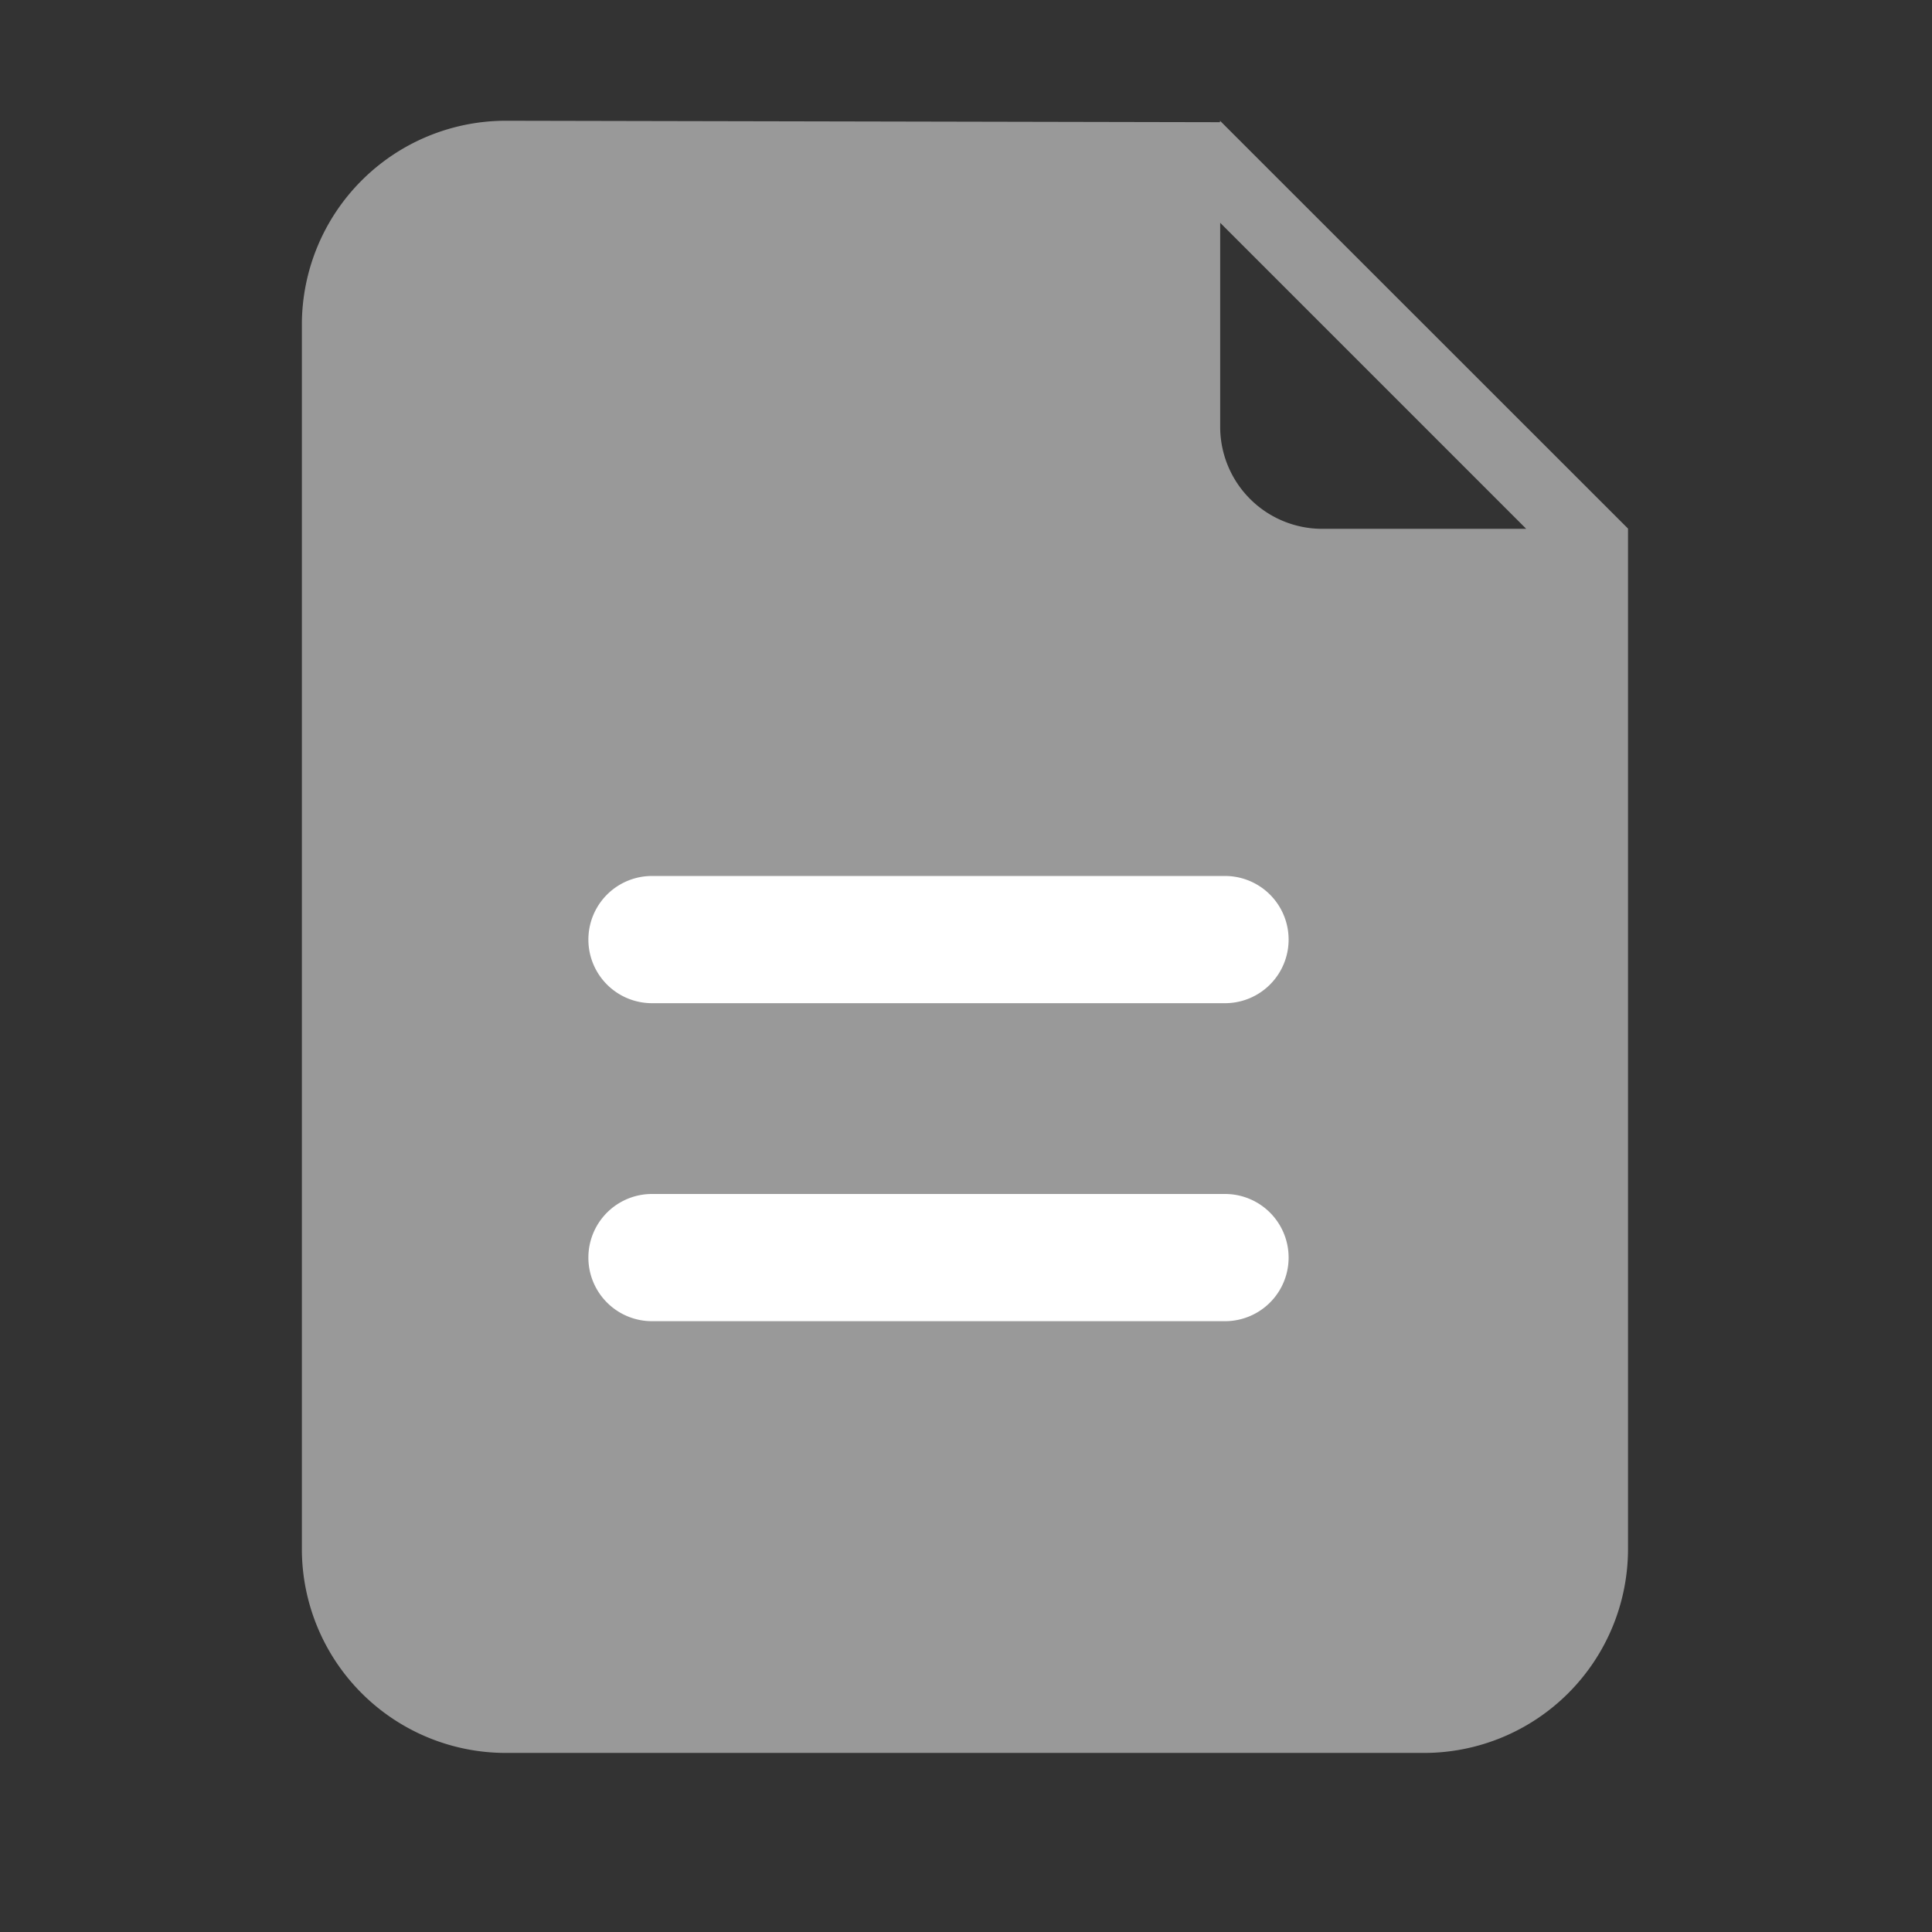 <svg xmlns="http://www.w3.org/2000/svg" xmlns:xlink="http://www.w3.org/1999/xlink" width="32" height="32" viewBox="0 0 32 32">
  <rect x="0" y="0" width="32" height="32" fill="#333333" stroke="none"/>
  <defs>
    <clipPath id="clip-path">
      <rect id="Rectangle_2865" data-name="Rectangle 2865" width="32" height="32" transform="translate(23 358)" fill="#fff"/>
    </clipPath>
  </defs>
  <g id="forms" transform="translate(-23 -358)" clip-path="url(#clip-path)">
    <g id="Group_5852" data-name="Group 5852" transform="translate(-33 -458.508)">
      <g id="Page-1" transform="translate(61 818.508)" opacity="0.5">
        <g id="Icon-Set-Filled">
          <path id="file-document" d="M172.9,107.759a1.69,1.69,0,0,1-1.69-1.69V102.69l5.069,5.069ZM171.207,101v.024L159.379,101A3.379,3.379,0,0,0,156,104.379v20.276a3.379,3.379,0,0,0,3.379,3.379h15.207a3.379,3.379,0,0,0,3.379-3.379v-16.9L171.207,101Z" transform="translate(-156 -101)" fill="#fff" fill-rule="evenodd"/>
        </g>
      </g>
      <g id="Page-1-2" data-name="Page-1" transform="translate(65.744 831.017)">
        <g id="Icon-Set-Filled-2" data-name="Icon-Set-Filled" transform="translate(0 0)">
          <path id="multiple-documents-files" d="M228.34,115.588h-9.491a1.053,1.053,0,1,1,0-2.107h9.491a1.053,1.053,0,1,1,0,2.107Zm0,5.267h-9.491a1.053,1.053,0,1,1,0-2.107h9.491a1.053,1.053,0,1,1,0,2.107Z" transform="translate(-217.794 -113.481)" fill="#fff" fill-rule="evenodd"/>
        </g>
      </g>
    </g>
  </g>
</svg>
